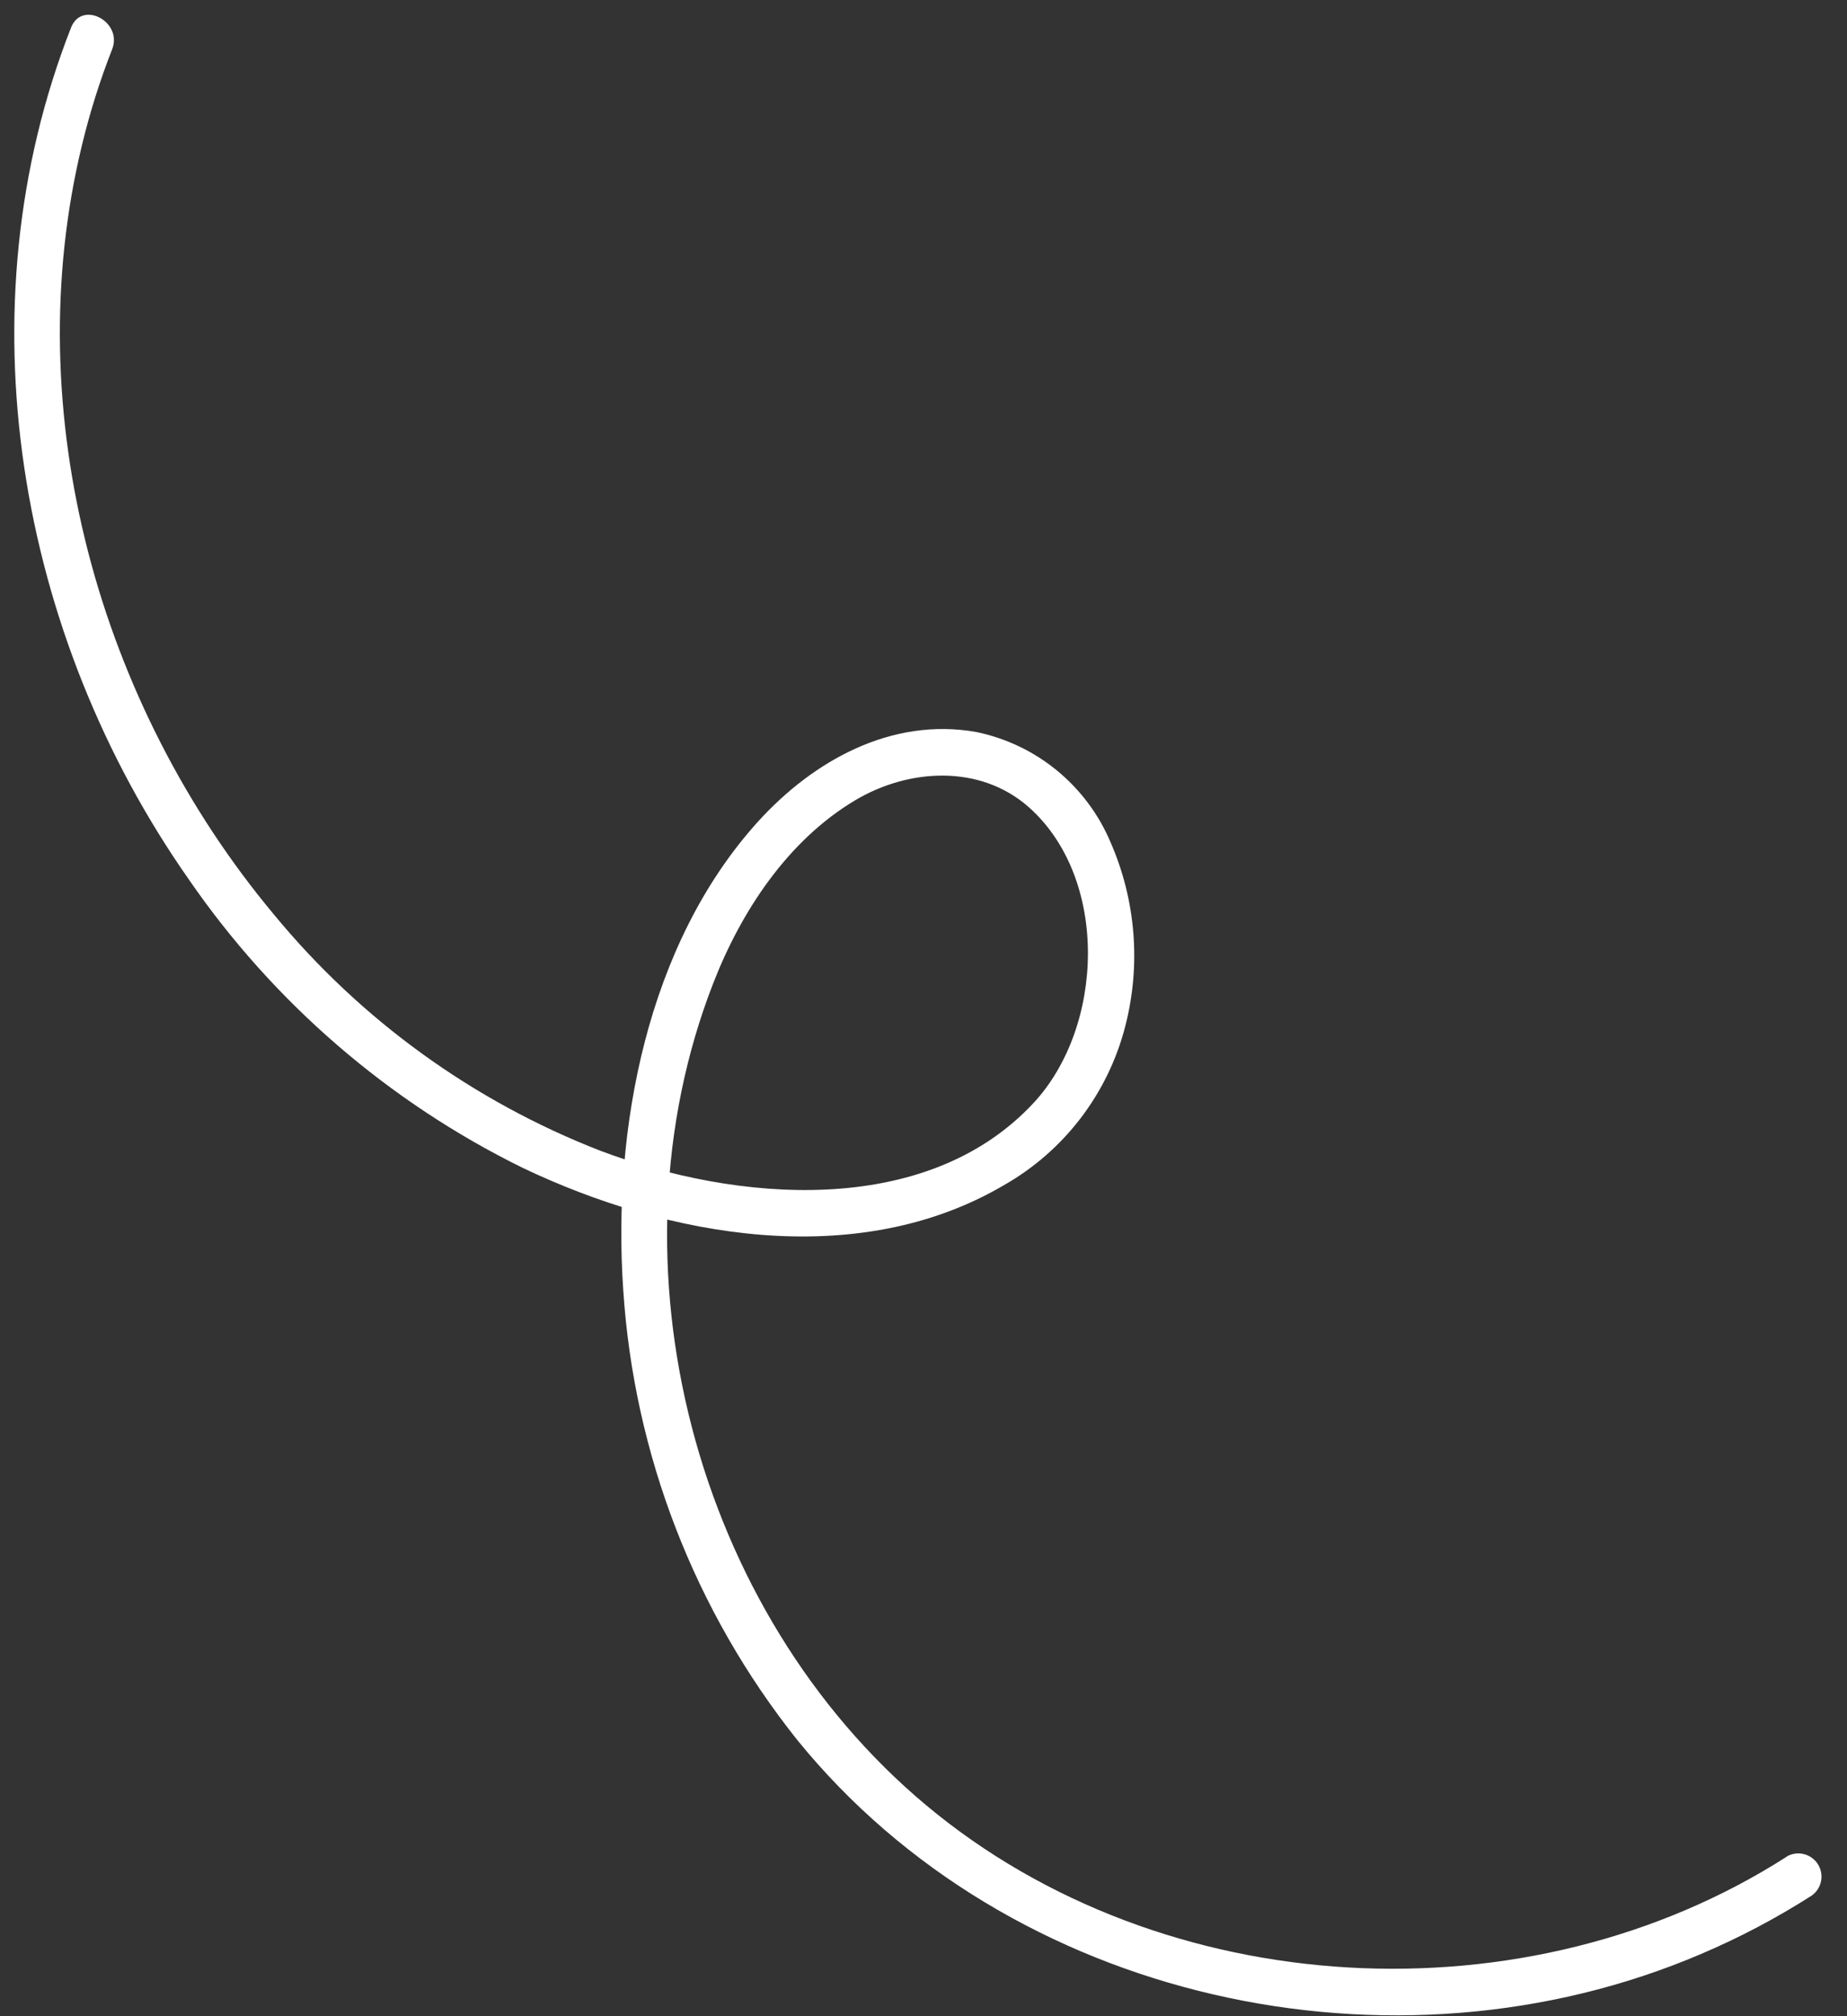 <svg width="66" height="72" viewBox="0 0 66 72" fill="none" xmlns="http://www.w3.org/2000/svg">
<rect x="0" y="0" width="66" height="72" fill="#333333" stroke="none"/>
<path d="M63.848 66.302C54.597 72.231 41.559 71.539 33.095 64.466C24.838 57.571 21.568 45.168 25.486 35.113C26.483 32.547 28.145 30.02 30.551 28.583C32.466 27.439 35.021 27.285 36.764 28.826C39.64 31.381 39.462 36.667 36.934 39.386C33.078 43.535 26.252 42.915 21.443 41.09C16.901 39.323 12.888 36.42 9.789 32.659C3.538 25.181 0.611 14.733 2.93 5.178C3.211 4.016 3.57 2.875 4.006 1.762C4.396 0.778 2.929 -0.006 2.54 0.984C-1.407 11.024 0.619 22.672 6.748 31.406C9.776 35.801 13.88 39.346 18.669 41.701C23.866 44.184 30.608 45.401 35.849 42.338C36.921 41.733 37.86 40.917 38.609 39.94C39.358 38.962 39.902 37.844 40.209 36.651C40.775 34.463 40.59 32.149 39.684 30.078C39.263 29.082 38.606 28.203 37.77 27.516C36.934 26.83 35.943 26.358 34.884 26.14C31.862 25.605 29.068 27.158 27.087 29.34C23.119 33.721 21.88 40.313 22.27 46.056C22.651 51.928 24.823 57.541 28.492 62.14C36.084 71.48 49.785 74.479 60.793 69.775C62.162 69.192 63.479 68.498 64.732 67.697C64.909 67.575 65.031 67.388 65.073 67.178C65.115 66.967 65.073 66.749 64.957 66.568C64.841 66.387 64.66 66.259 64.451 66.209C64.242 66.159 64.022 66.193 63.837 66.302L63.848 66.302Z" fill="white"/>
</svg>

